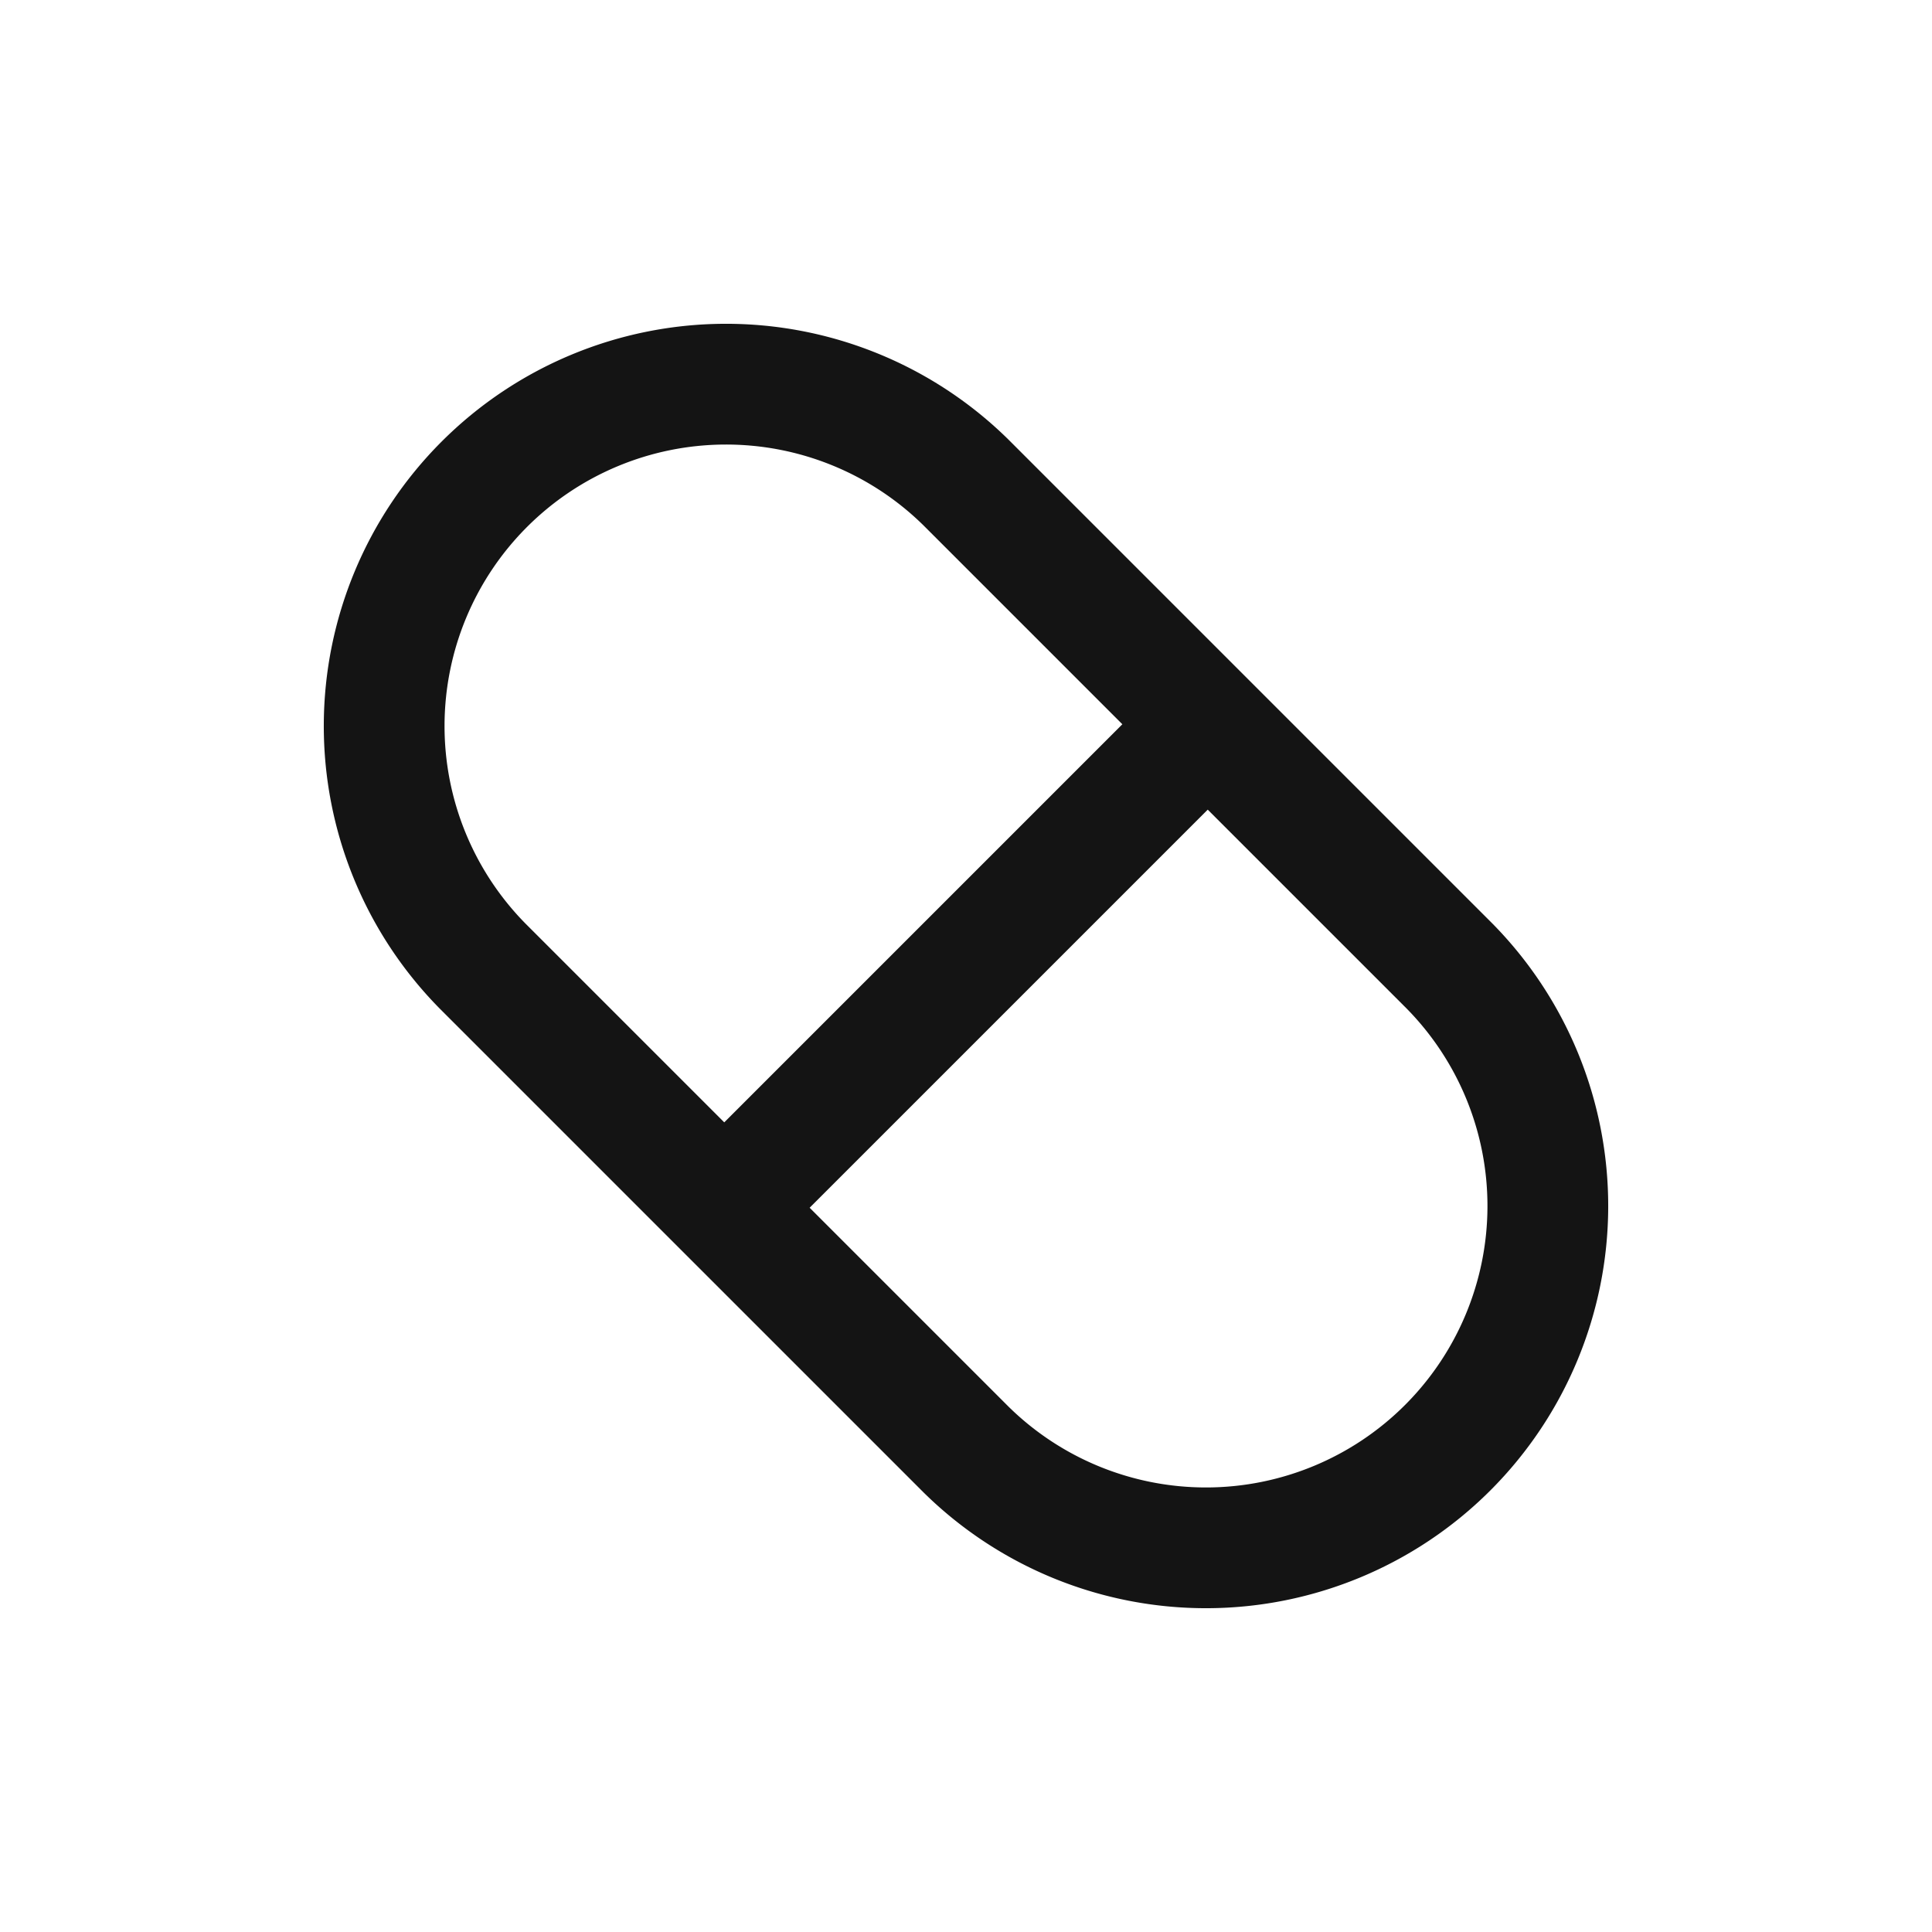 <svg xmlns="http://www.w3.org/2000/svg" fill="none" viewBox="0 0 24 24" class="acv-icon"><path stroke="#141414" stroke-linecap="round" stroke-linejoin="round" stroke-width="1.5" d="M18.006 12 12 5.994A4.247 4.247 0 0 0 5.994 12L12 18.006A4.247 4.247 0 0 0 18.006 12ZM9 15l6-6"/></svg>